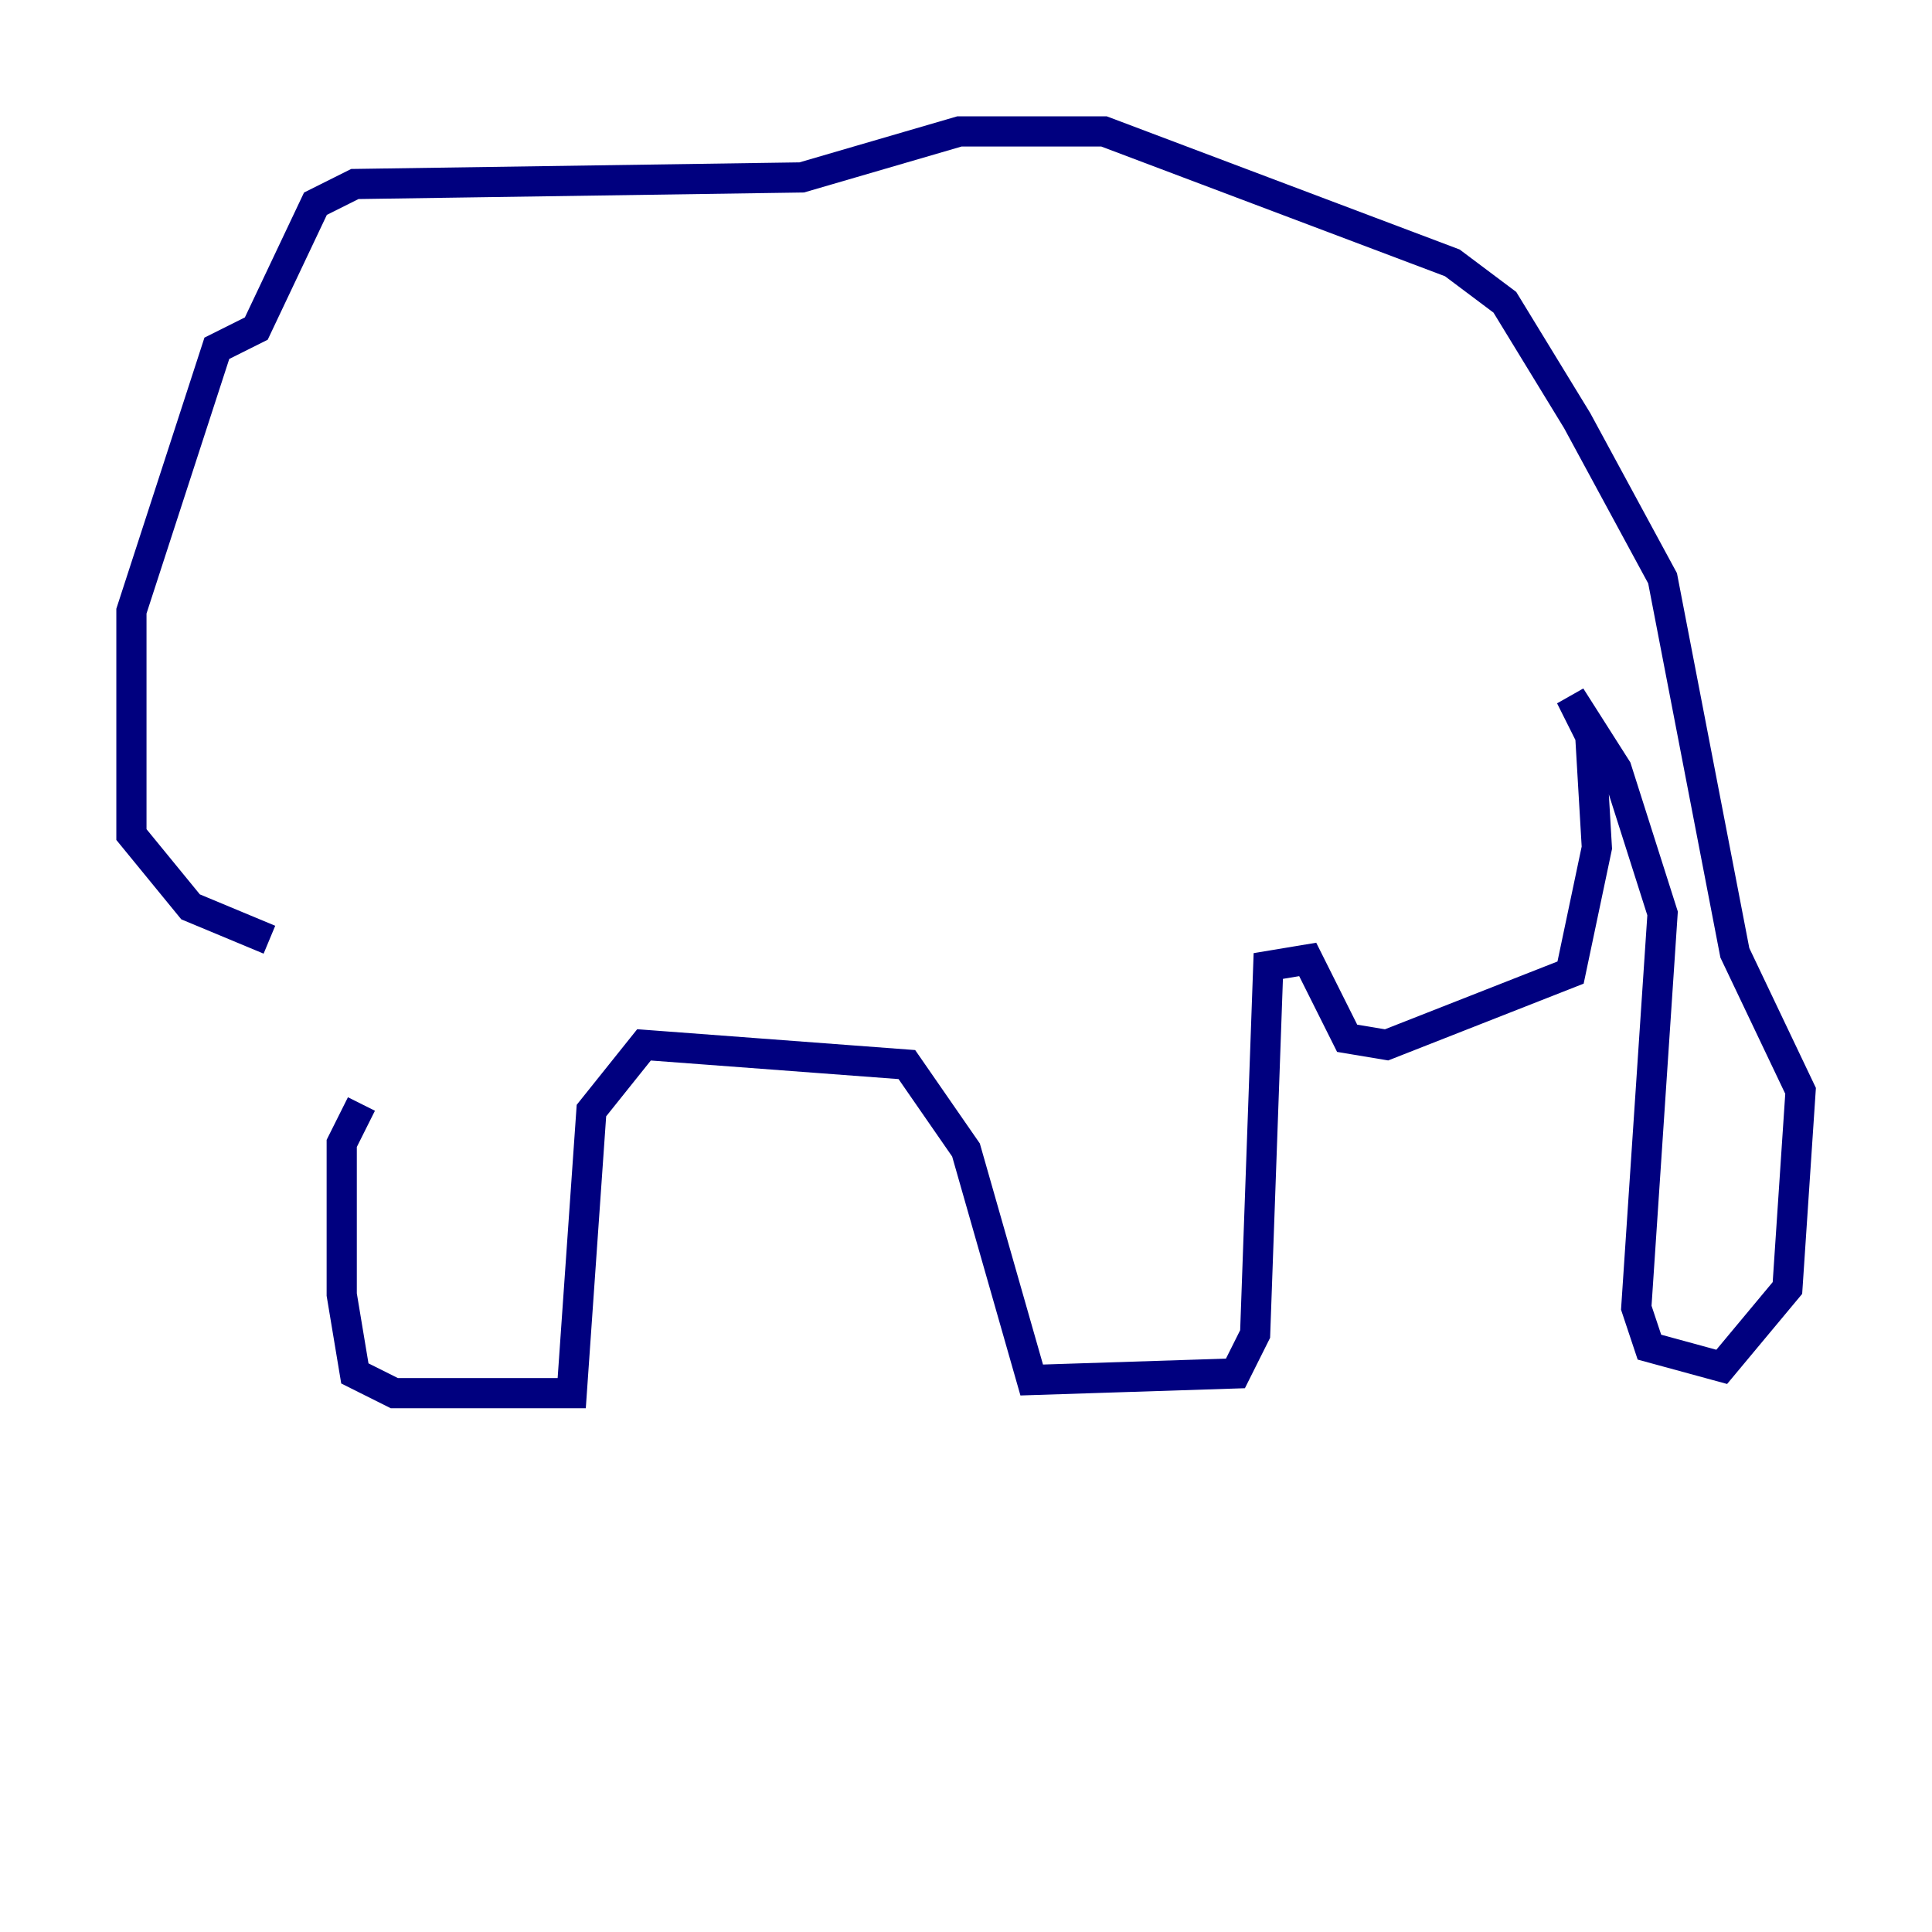 <?xml version="1.0" encoding="utf-8" ?>
<svg baseProfile="tiny" height="128" version="1.2" viewBox="0,0,128,128" width="128" xmlns="http://www.w3.org/2000/svg" xmlns:ev="http://www.w3.org/2001/xml-events" xmlns:xlink="http://www.w3.org/1999/xlink"><defs /><polyline fill="none" points="23.946,73.143 22.64,75.755 22.64,85.769 23.51,90.993 26.122,92.299 37.878,92.299 39.184,73.578 42.667,69.225 60.082,70.531 64.0,76.191 68.354,91.429 81.85,90.993 83.156,88.381 84.027,64.0 86.639,63.565 89.252,68.789 91.864,69.225 104.054,64.435 105.796,56.163 105.361,48.762 104.054,46.15 107.102,50.939 110.15,60.517 108.408,86.639 109.279,89.252 114.068,90.558 118.422,85.333 119.293,72.272 114.939,63.129 110.15,38.313 104.49,27.864 99.701,20.027 96.218,17.415 73.143,8.707 63.565,8.707 53.116,11.755 23.51,12.191 20.898,13.497 16.98,21.769 14.367,23.075 8.707,40.49 8.707,55.292 12.626,60.082 17.85,62.258" stroke="#00007f" stroke-width="2" /></svg>